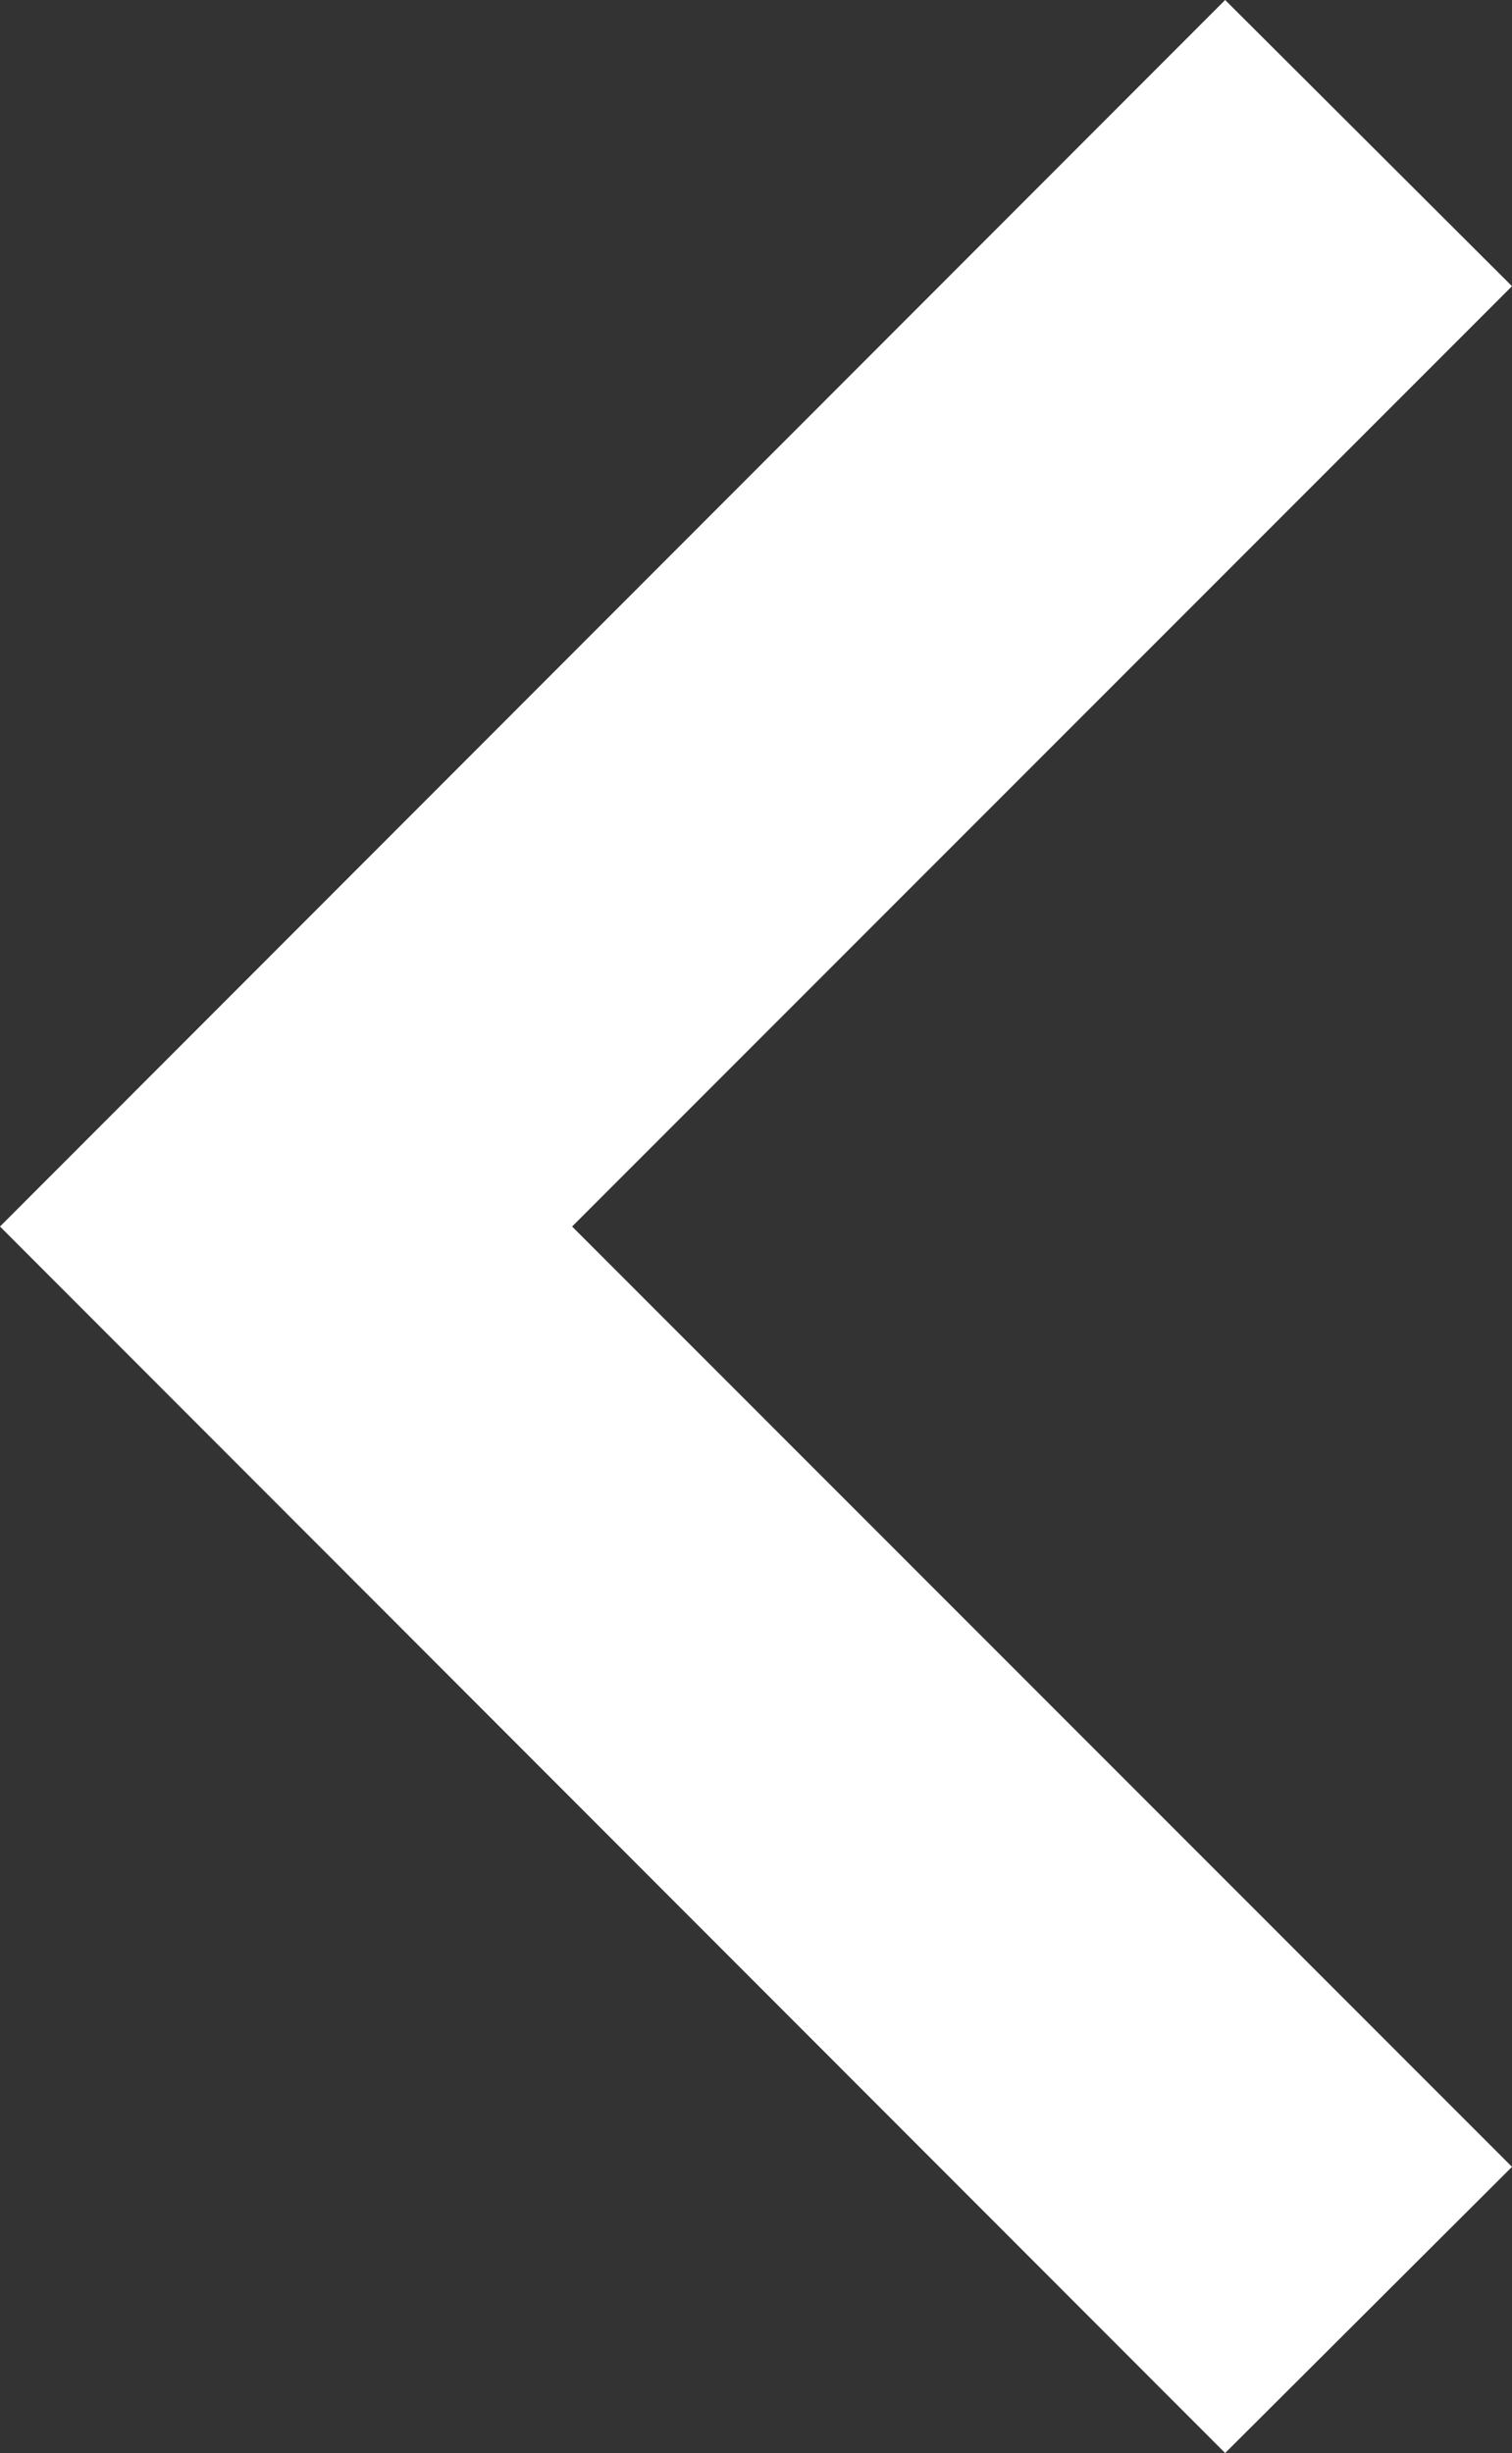 <?xml version="1.0" encoding="utf-8"?>
<!-- Generator: Adobe Illustrator 19.0.0, SVG Export Plug-In . SVG Version: 6.00 Build 0)  -->
<svg version="1.1" id="Capa_1" xmlns="http://www.w3.org/2000/svg" xmlns:xlink="http://www.w3.org/1999/xlink" x="0px" y="0px"
	 viewBox="-93.3 244 188.7 306" style="enable-background:new -93.3 244 188.7 306;" xml:space="preserve">
<rect x="-93.3" y="244" width="188.7" height="306" fill="#333333" stroke="none"/>
<style type="text/css">
	.st0{fill:#FFFFFF;}
</style>
<g>
	<g id="chevron-left">
		<polygon class="st0" points="95.4,279.7 59.6,244 -93.3,397 59.6,550 95.4,514.3 -21.9,397 		"/>
	</g>
</g>
</svg>
